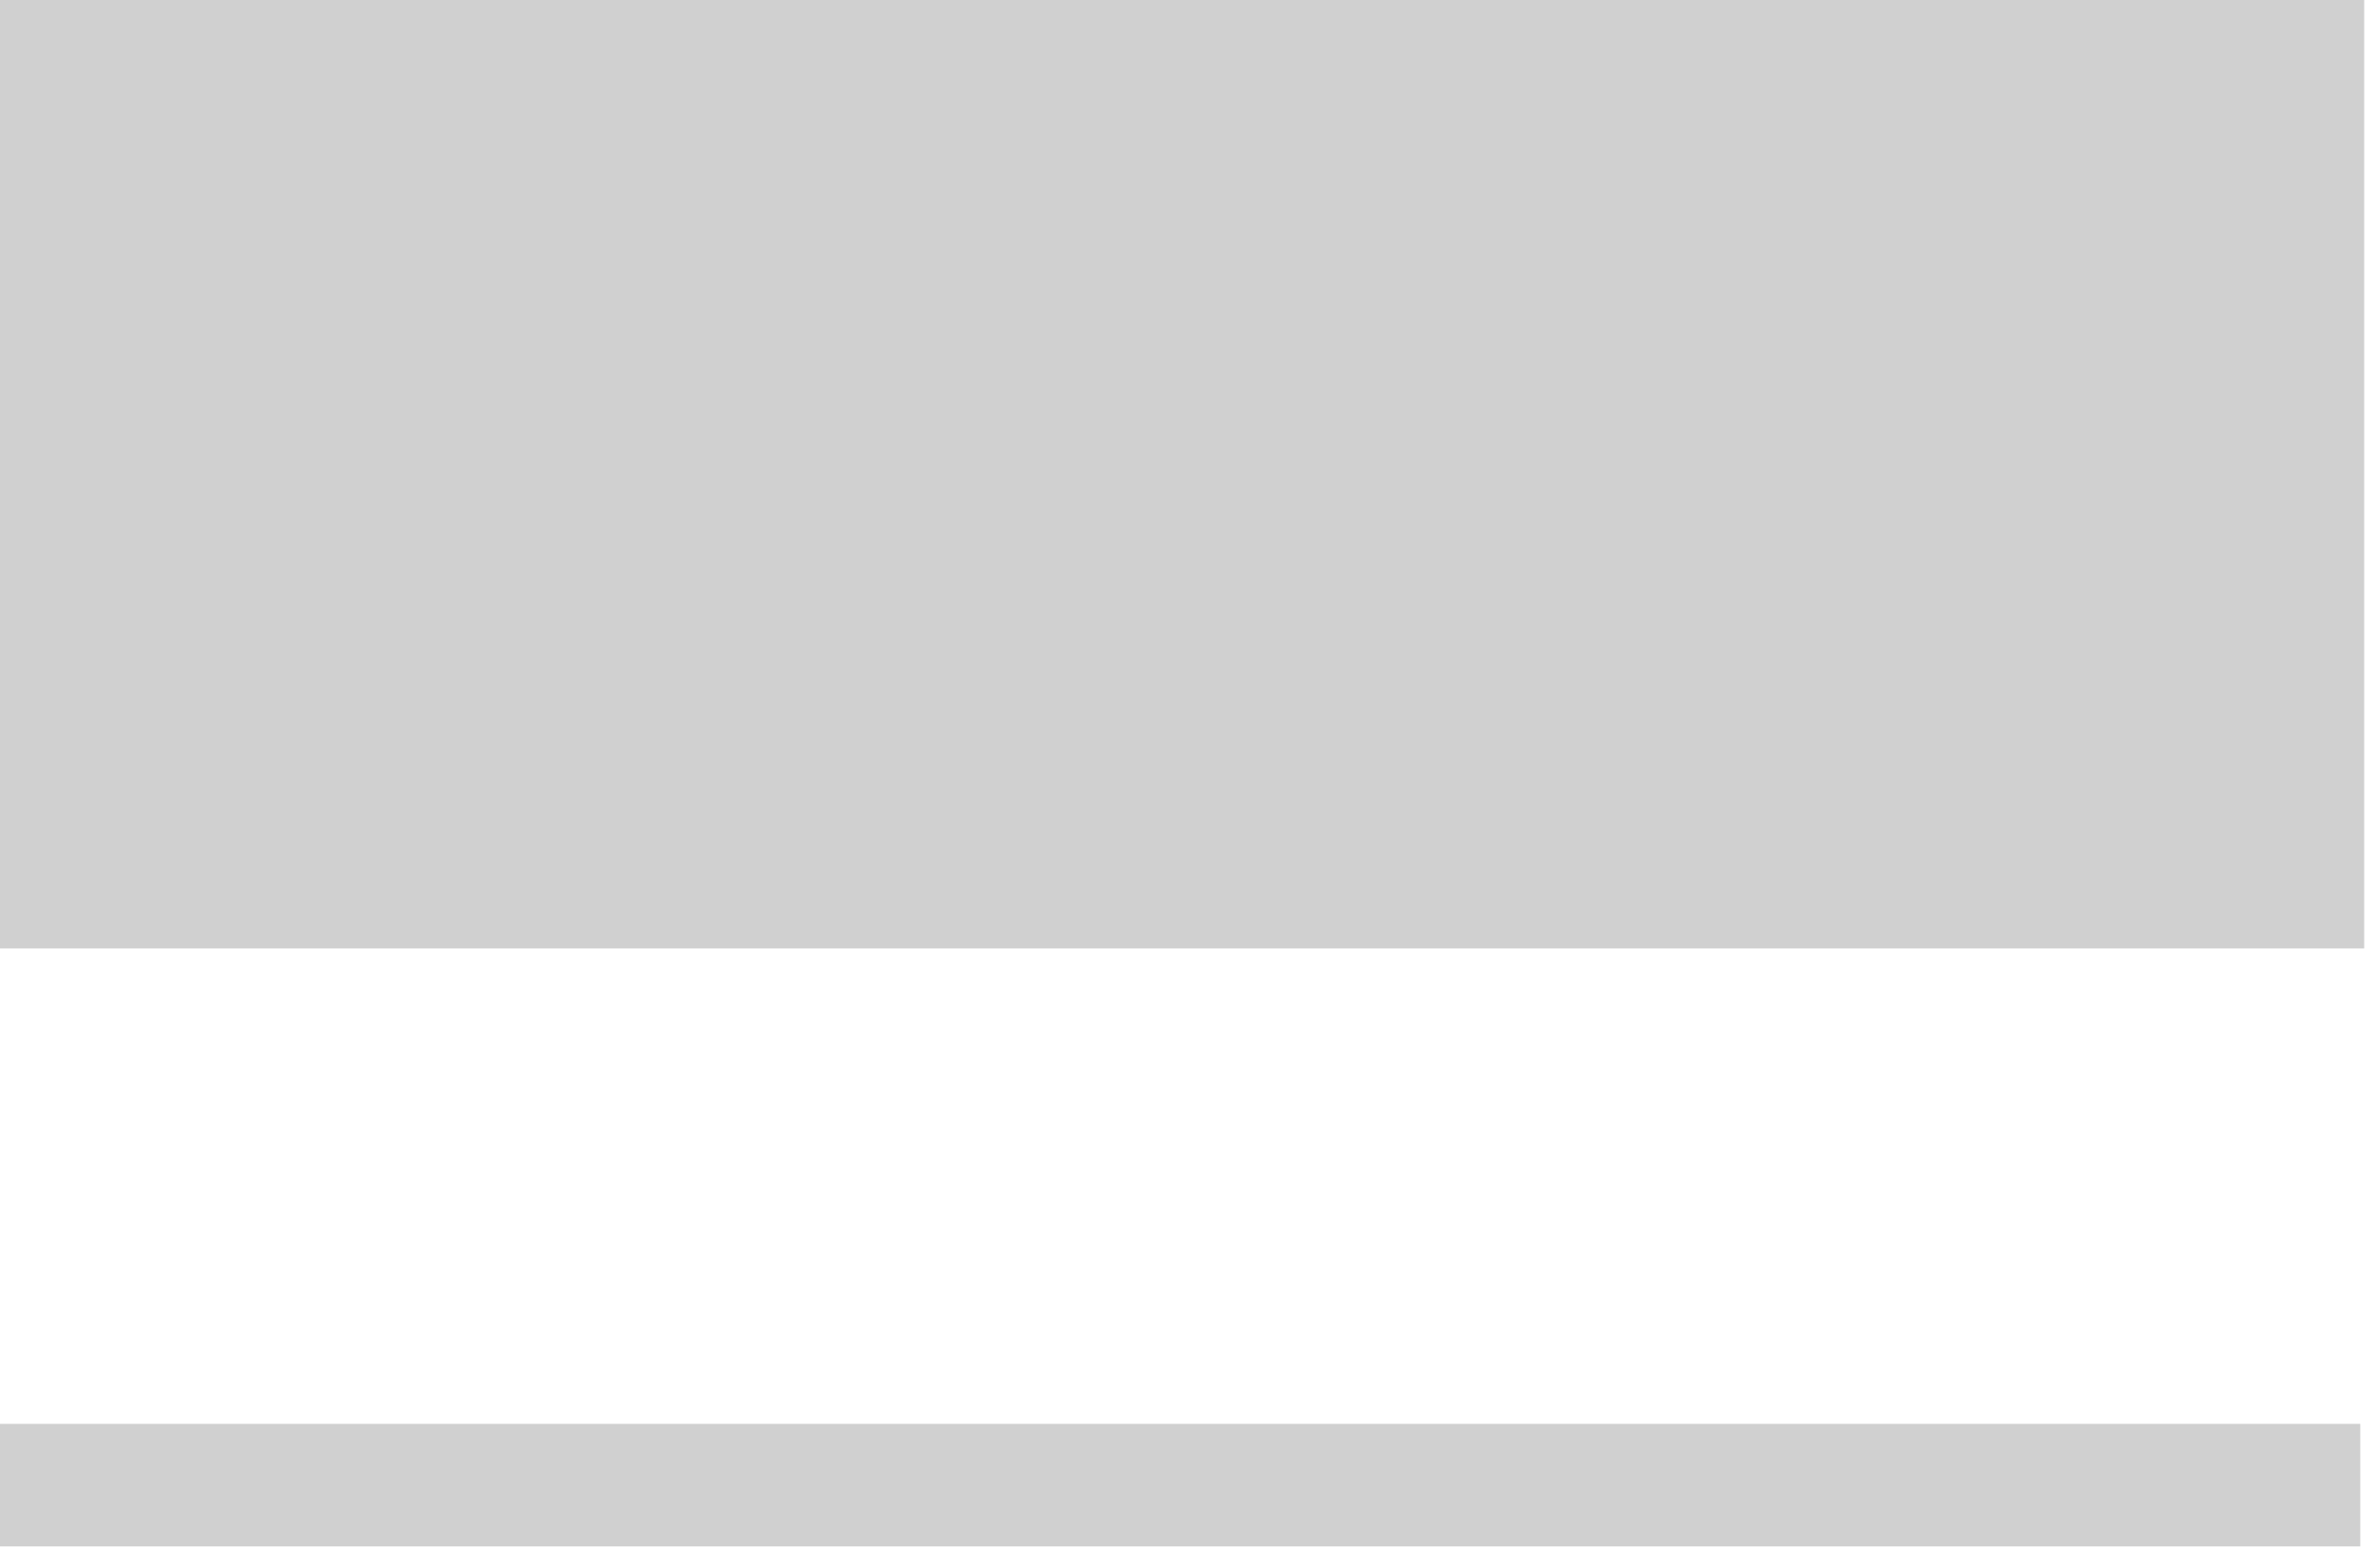 <?xml version="1.0" encoding="UTF-8" standalone="no"?>
<!DOCTYPE svg PUBLIC "-//W3C//DTD SVG 1.1//EN" "http://www.w3.org/Graphics/SVG/1.1/DTD/svg11.dtd">
<svg width="100%" height="100%" viewBox="0 0 97 64" version="1.1" xmlns="http://www.w3.org/2000/svg" xmlns:xlink="http://www.w3.org/1999/xlink" xml:space="preserve" xmlns:serif="http://www.serif.com/" style="fill-rule:evenodd;clip-rule:evenodd;stroke-linejoin:round;stroke-miterlimit:1.414;">
    <g transform="matrix(1,0,0,1,-972.658,-1254.14)">
        <g transform="matrix(1,0,0,1,32.658,1252.24)">
            <g id="Upper-Right" serif:id="Upper Right" transform="matrix(1,0,0,1,-32.658,-1252.24)">
                <rect x="972.658" y="1312.24" width="96.317" height="5" style="fill:rgb(208,208,208);"/>
            </g>
        </g>
        <g transform="matrix(1,0,0,1,32.658,1252.24)">
            <g transform="matrix(1.138,0,0,0.718,-183.366,-908.711)">
                <rect x="987.138" y="1267.94" width="84.78" height="54.22" style="fill:rgb(208,208,208);"/>
            </g>
        </g>
    </g>
</svg>

